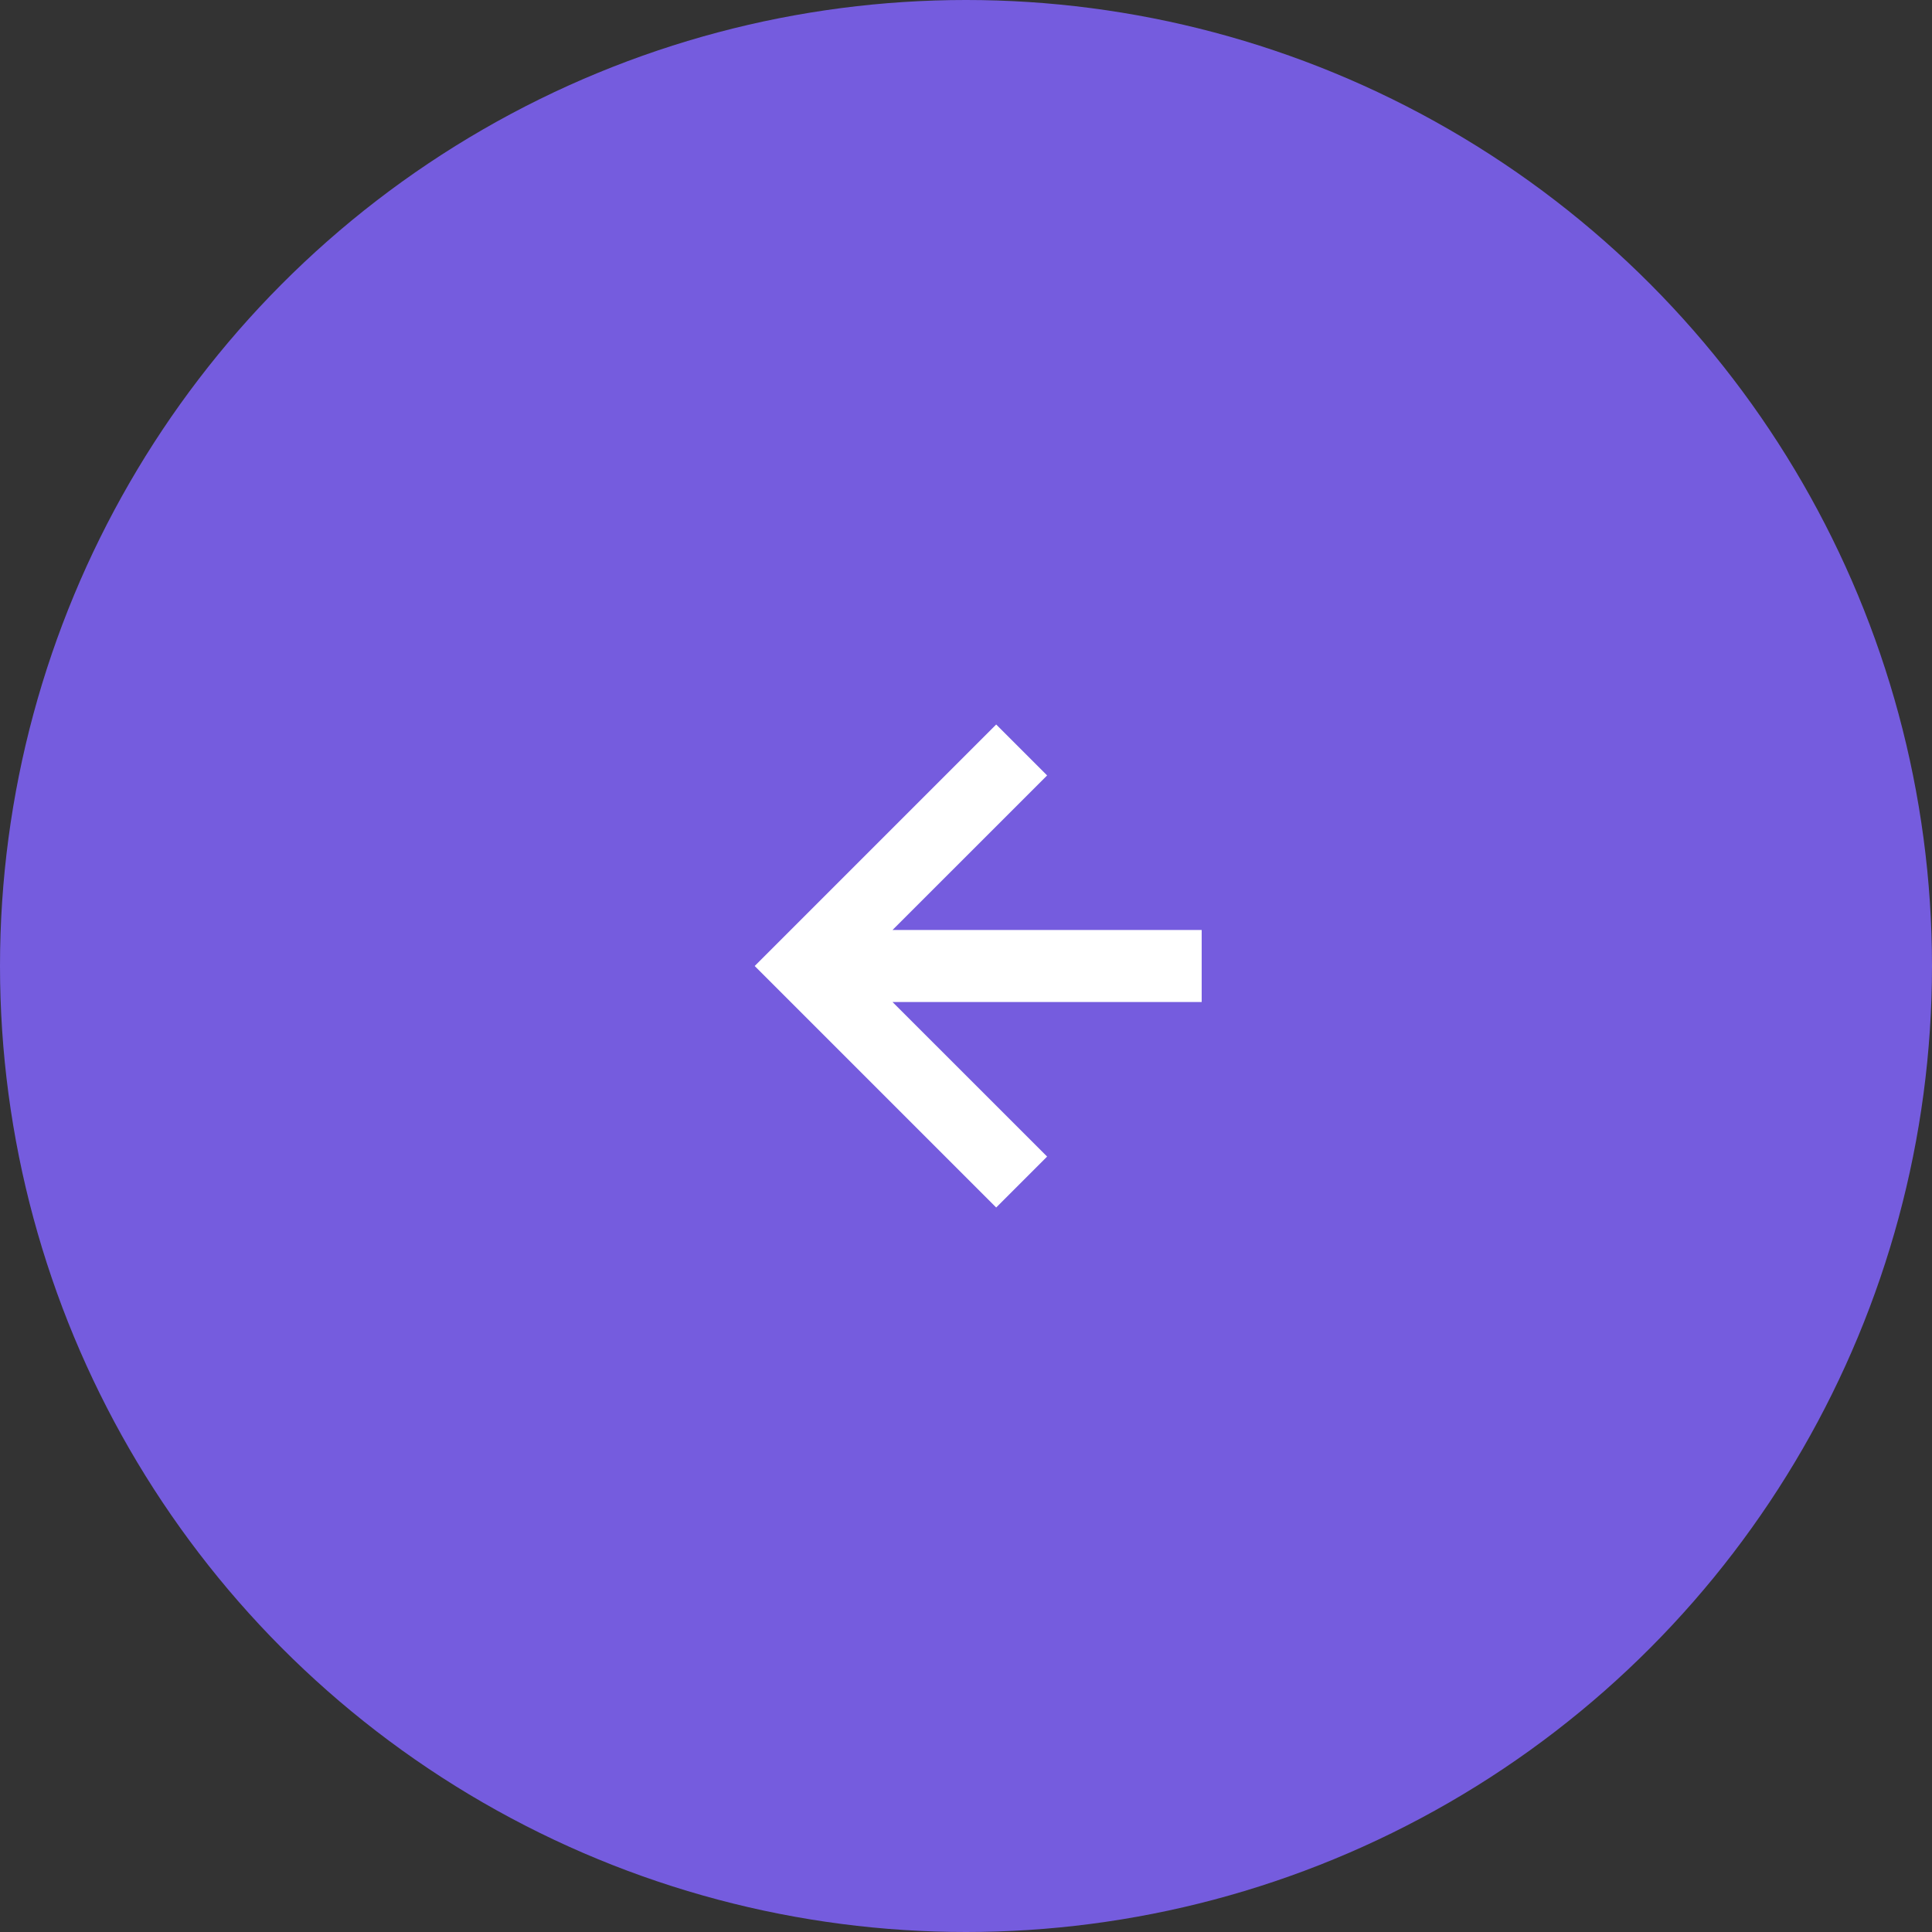 <svg width="64" height="64" viewBox="0 0 64 64" fill="none" xmlns="http://www.w3.org/2000/svg">
<rect x="0" y="0" width="64" height="64" fill="#333333" stroke="none"/>
<circle cx="32" cy="32" r="32" fill="#755CDE"/>
<path d="M33 24L25 32L33 40L34.687 38.313L29.566 33.193H39.807V30.807H29.566L34.687 25.687L33 24Z" fill="white"/>
</svg>
